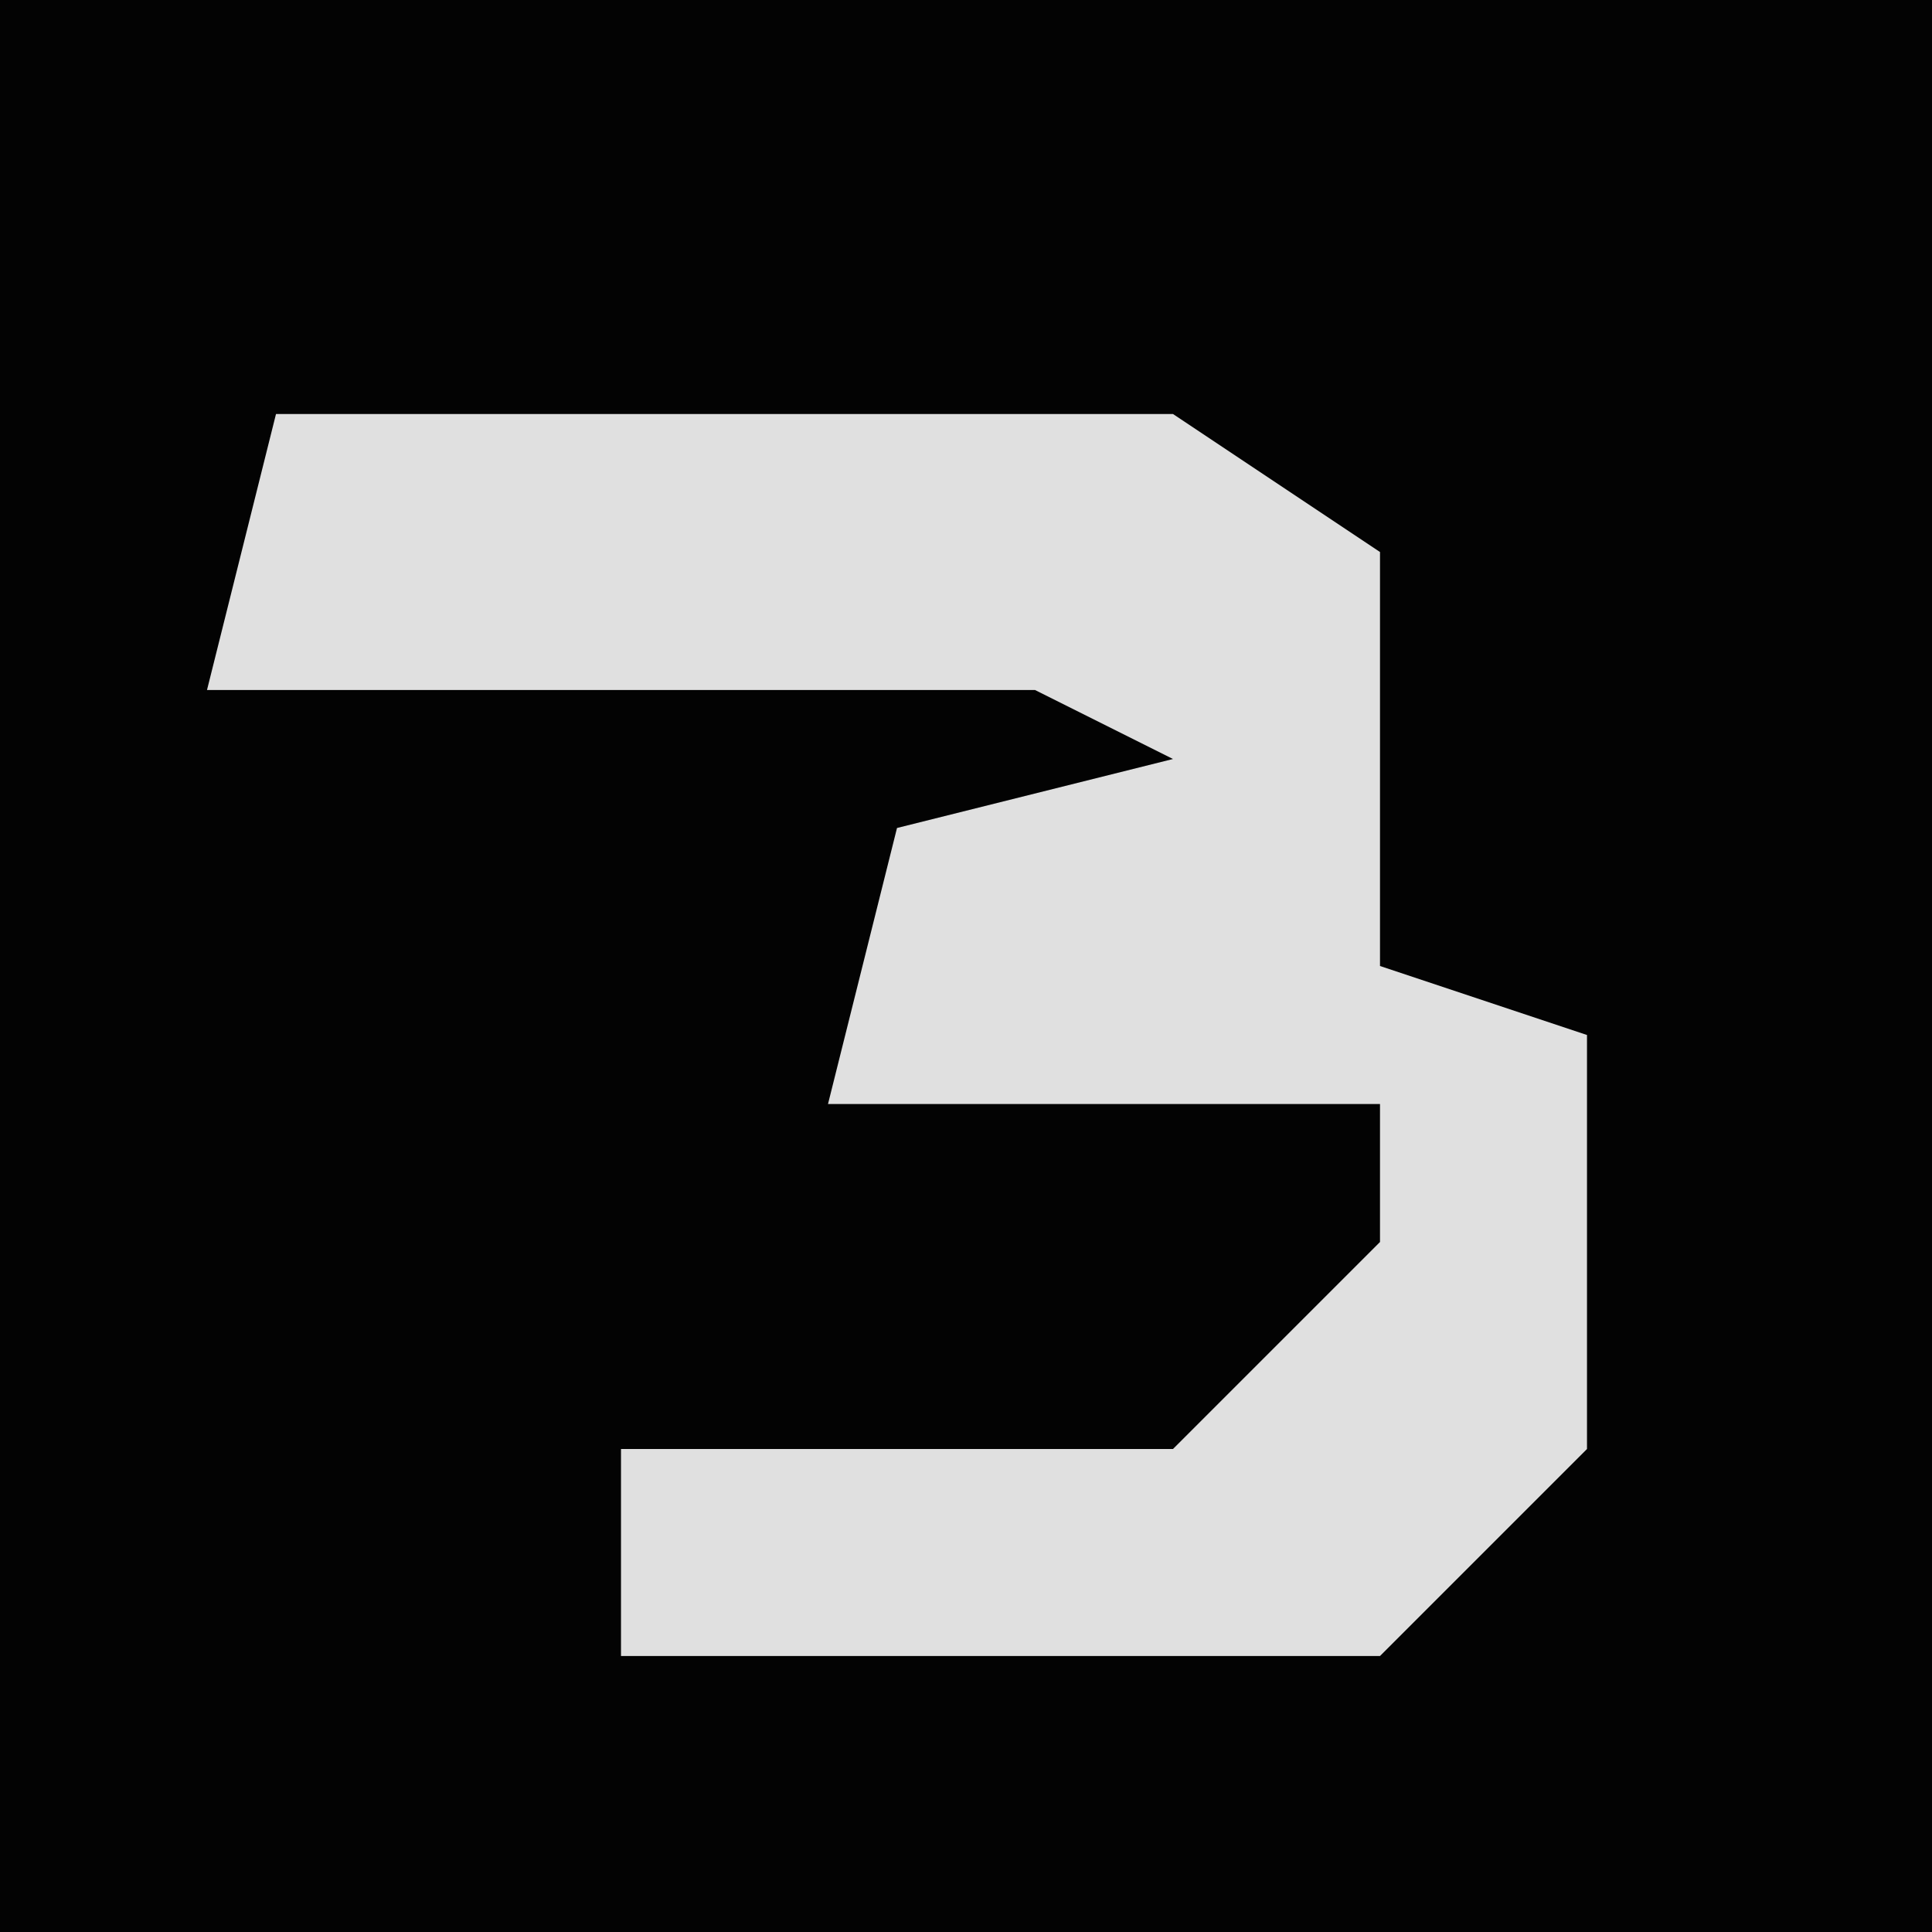 <?xml version="1.0" encoding="UTF-8"?>
<svg version="1.1" xmlns="http://www.w3.org/2000/svg" width="28" height="28">
<path d="M0,0 L28,0 L28,28 L0,28 Z " fill="#030303" transform="translate(0,0)"/>
<path d="M0,0 L13,0 L16,2 L16,8 L19,9 L19,15 L16,18 L5,18 L5,15 L13,15 L16,12 L16,10 L8,10 L9,6 L13,5 L11,4 L-1,4 Z " fill="#E0E0E0" transform="translate(4,6)"/>
</svg>
